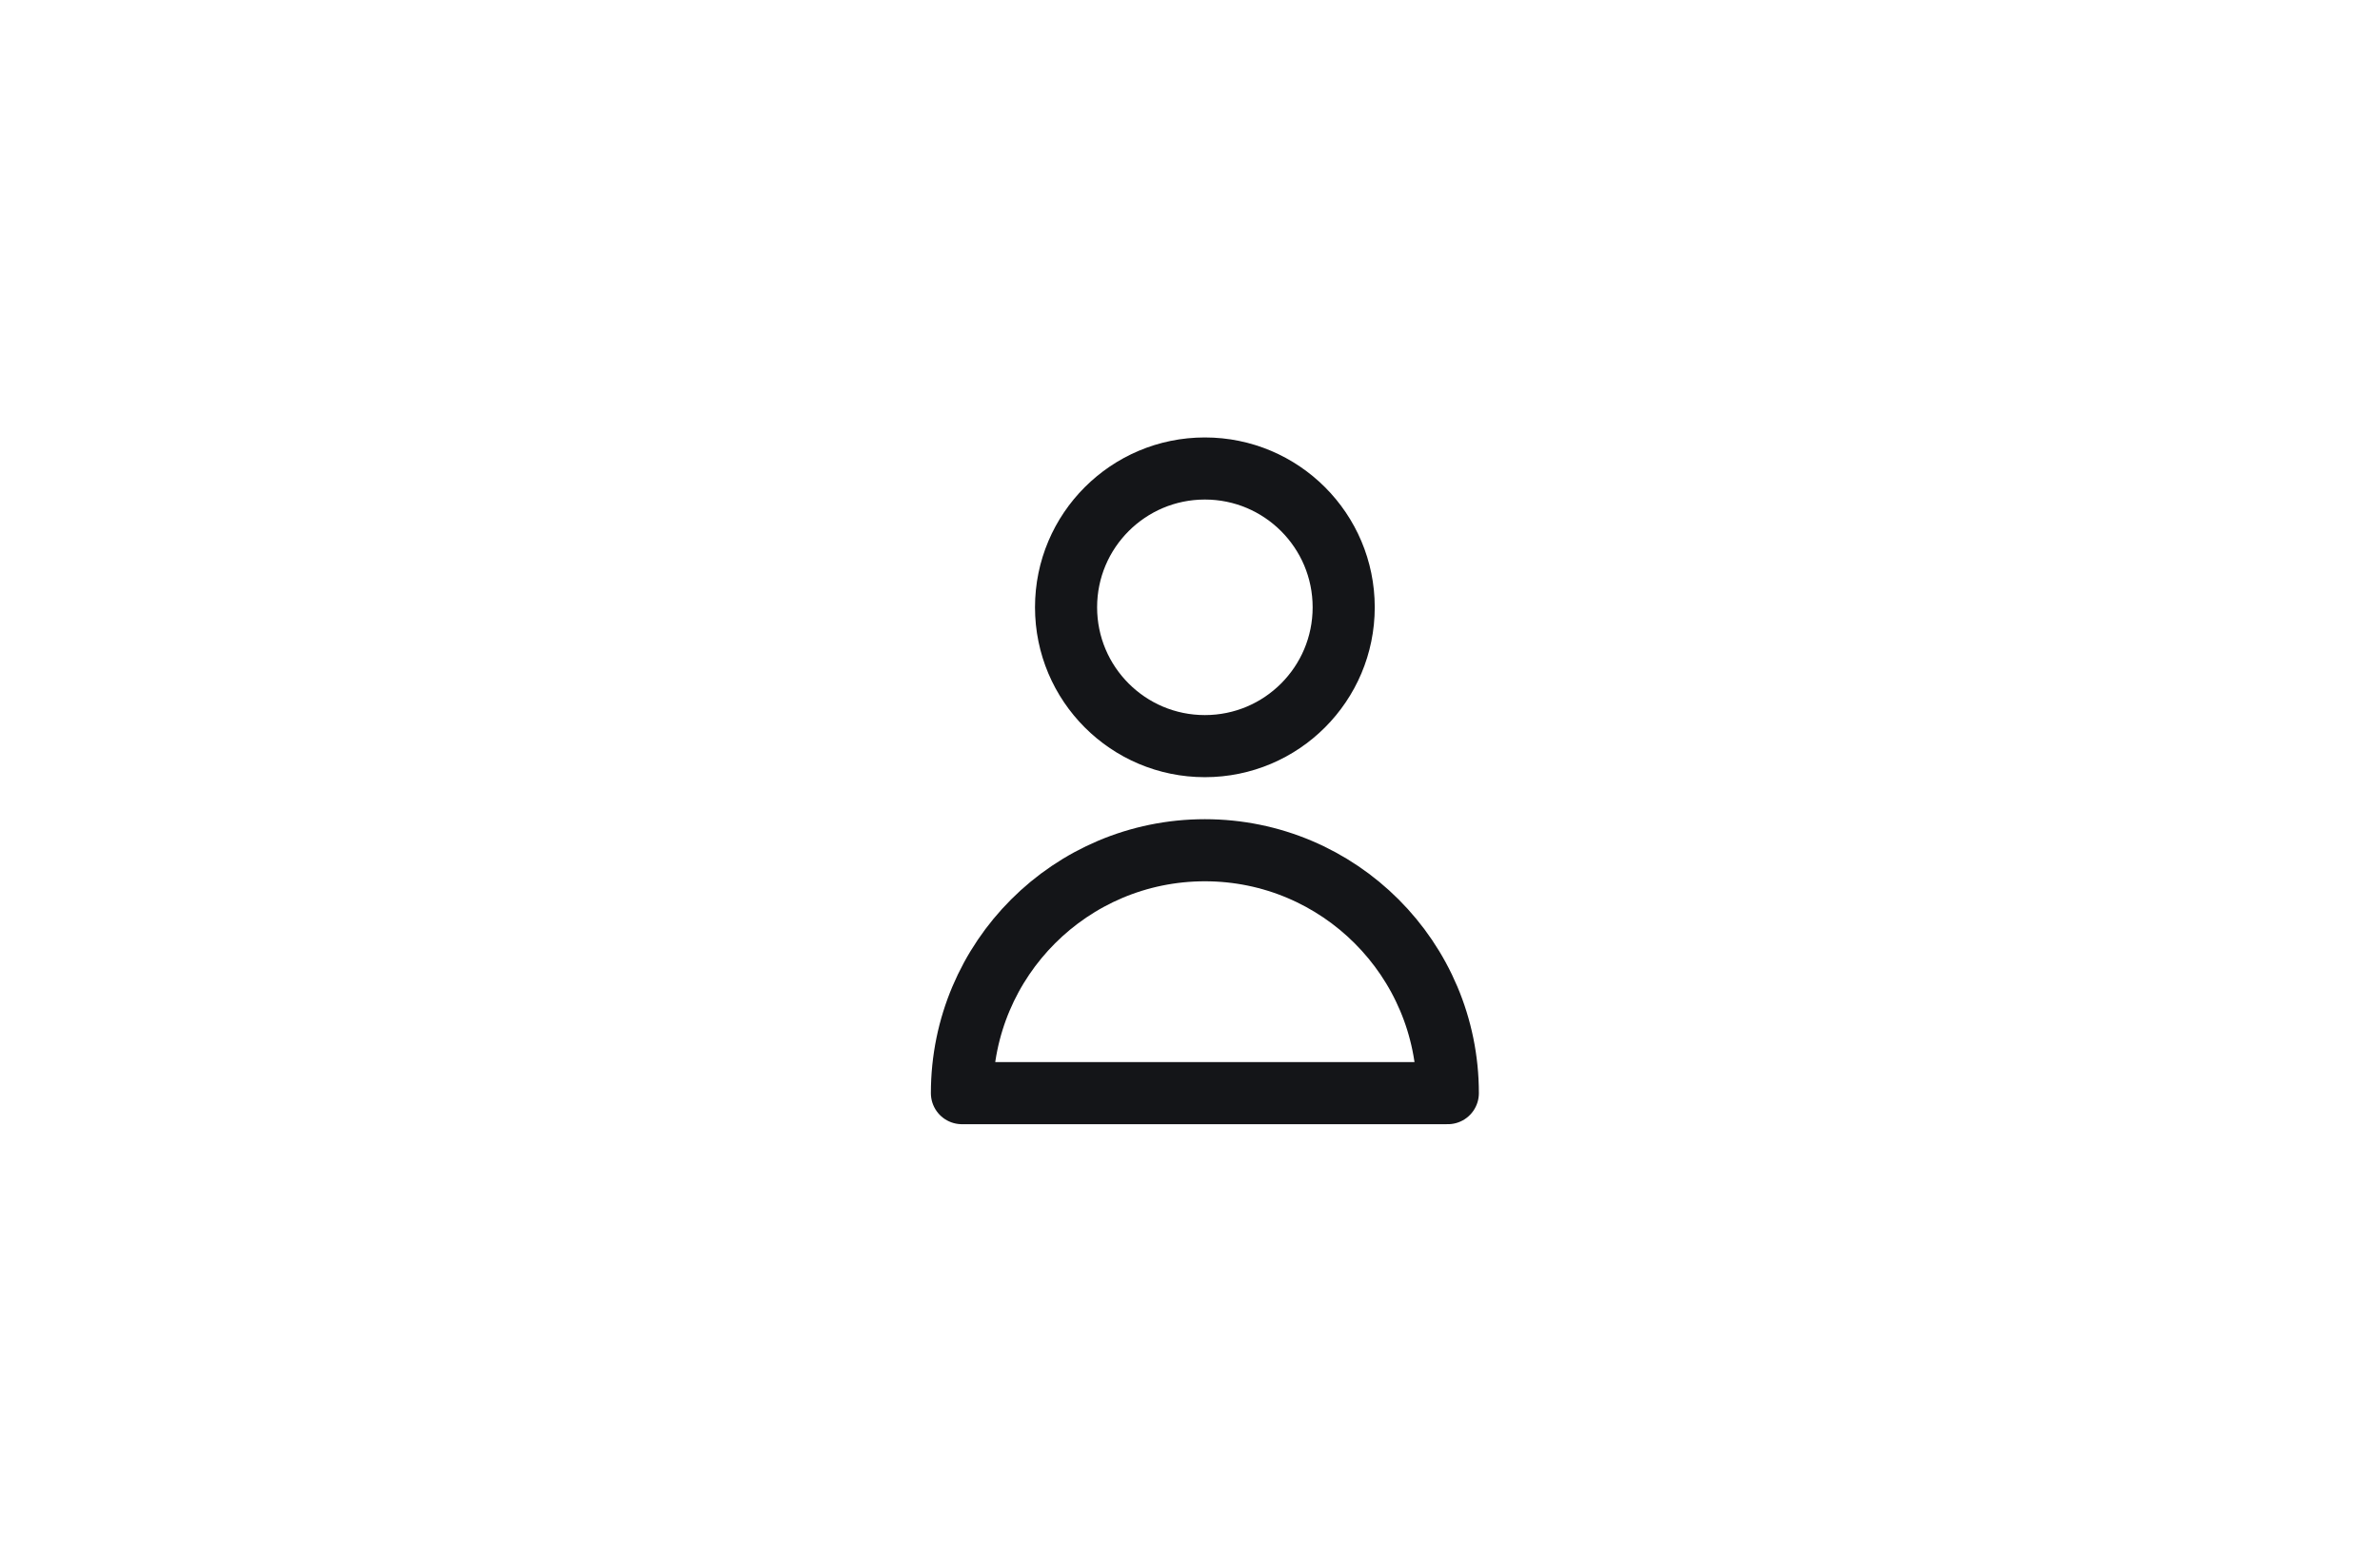 <svg width="64" height="42" viewBox="0 0 64 42" fill="none" xmlns="http://www.w3.org/2000/svg">
<path d="M36.133 16.333C36.133 18.395 34.462 20.067 32.4 20.067C30.338 20.067 28.667 18.395 28.667 16.333C28.667 14.272 30.338 12.6 32.4 12.6C34.462 12.6 36.133 14.272 36.133 16.333Z" stroke="#141518" stroke-width="1.67" stroke-linecap="round" stroke-linejoin="round"/>
<path d="M32.4 22.867C28.792 22.867 25.867 25.792 25.867 29.4H38.933C38.933 25.792 36.008 22.867 32.4 22.867Z" stroke="#141518" stroke-width="1.67" stroke-linecap="round" stroke-linejoin="round"/>
</svg>
